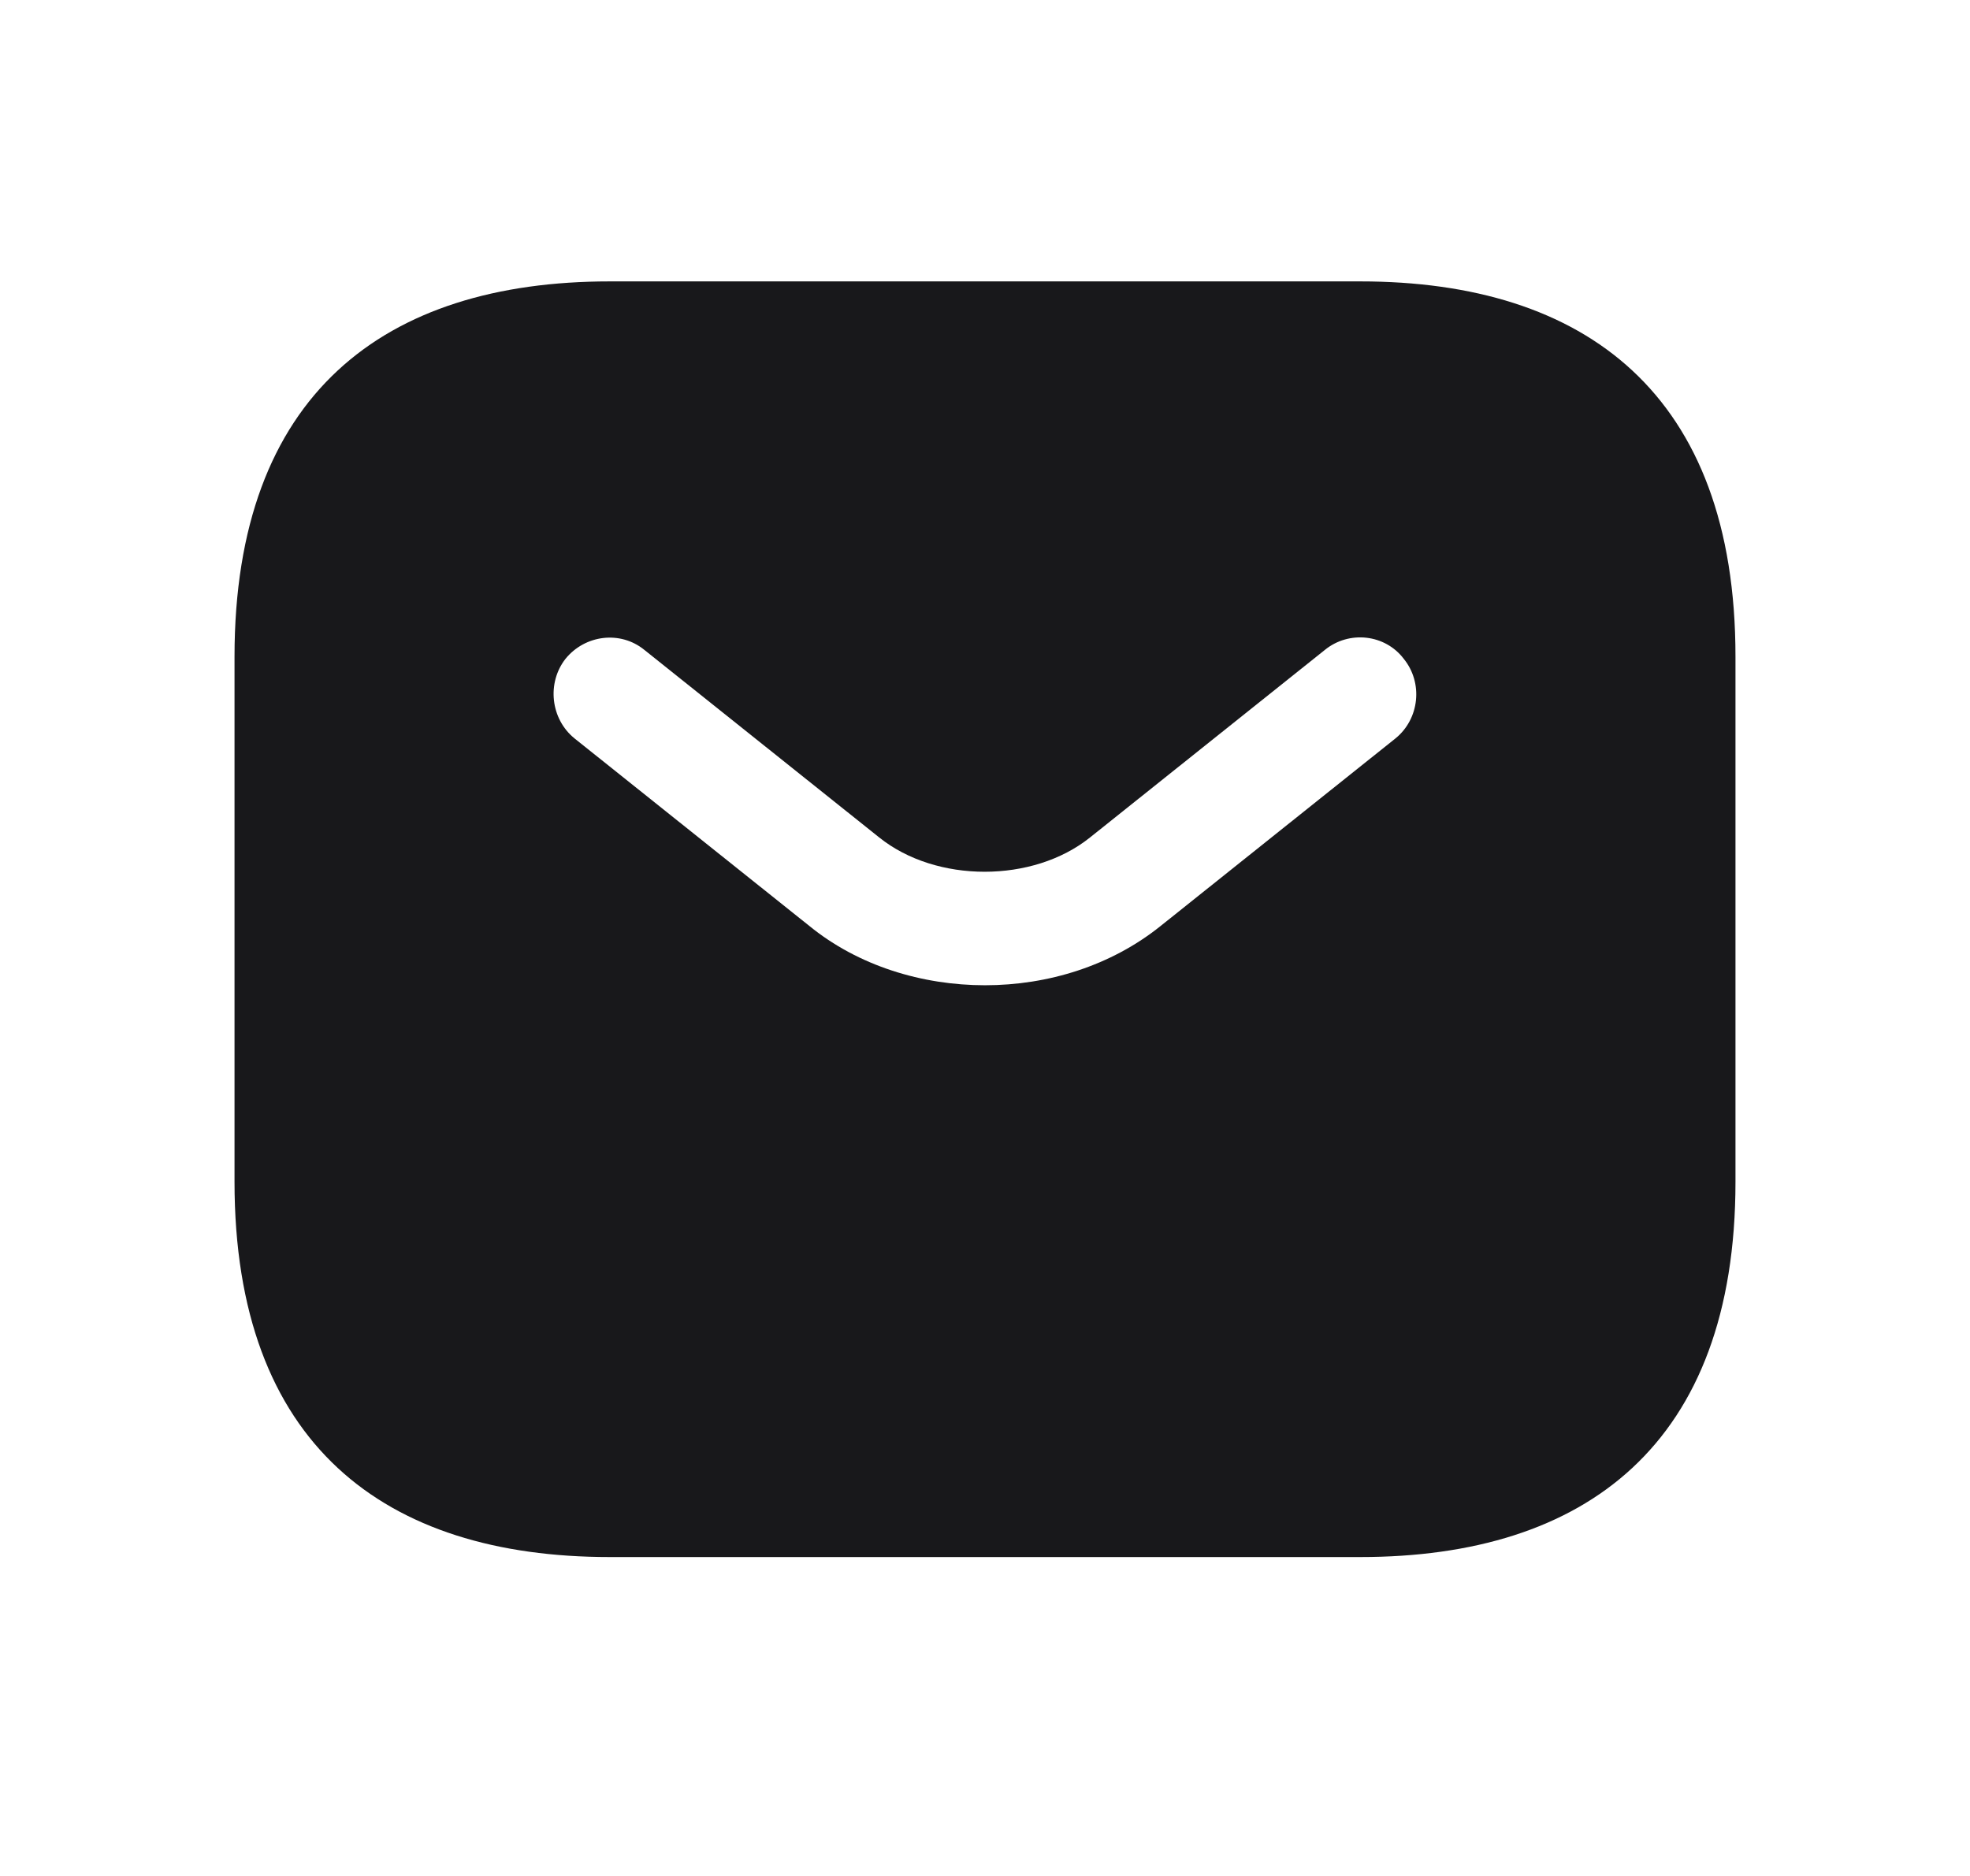 <svg width="21" height="20" viewBox="0 0 21 20" fill="none" xmlns="http://www.w3.org/2000/svg">
<g id="vuesax/bold/sms">
<g id="sms">
<path id="Vector" d="M14.5 3H6.5C4.1 3 2.5 4.2 2.5 7V12.6C2.5 15.4 4.1 16.6 6.5 16.6H14.5C16.9 16.6 18.5 15.4 18.5 12.6V7C18.5 4.2 16.9 3 14.5 3ZM14.876 7.872L12.372 9.872C11.844 10.296 11.172 10.504 10.5 10.504C9.828 10.504 9.148 10.296 8.628 9.872L6.124 7.872C5.868 7.664 5.828 7.28 6.028 7.024C6.236 6.768 6.612 6.72 6.868 6.928L9.372 8.928C9.98 9.416 11.012 9.416 11.62 8.928L14.124 6.928C14.38 6.72 14.764 6.76 14.964 7.024C15.172 7.28 15.132 7.664 14.876 7.872Z" fill="#18181B"/>
</g>
</g>
</svg>
